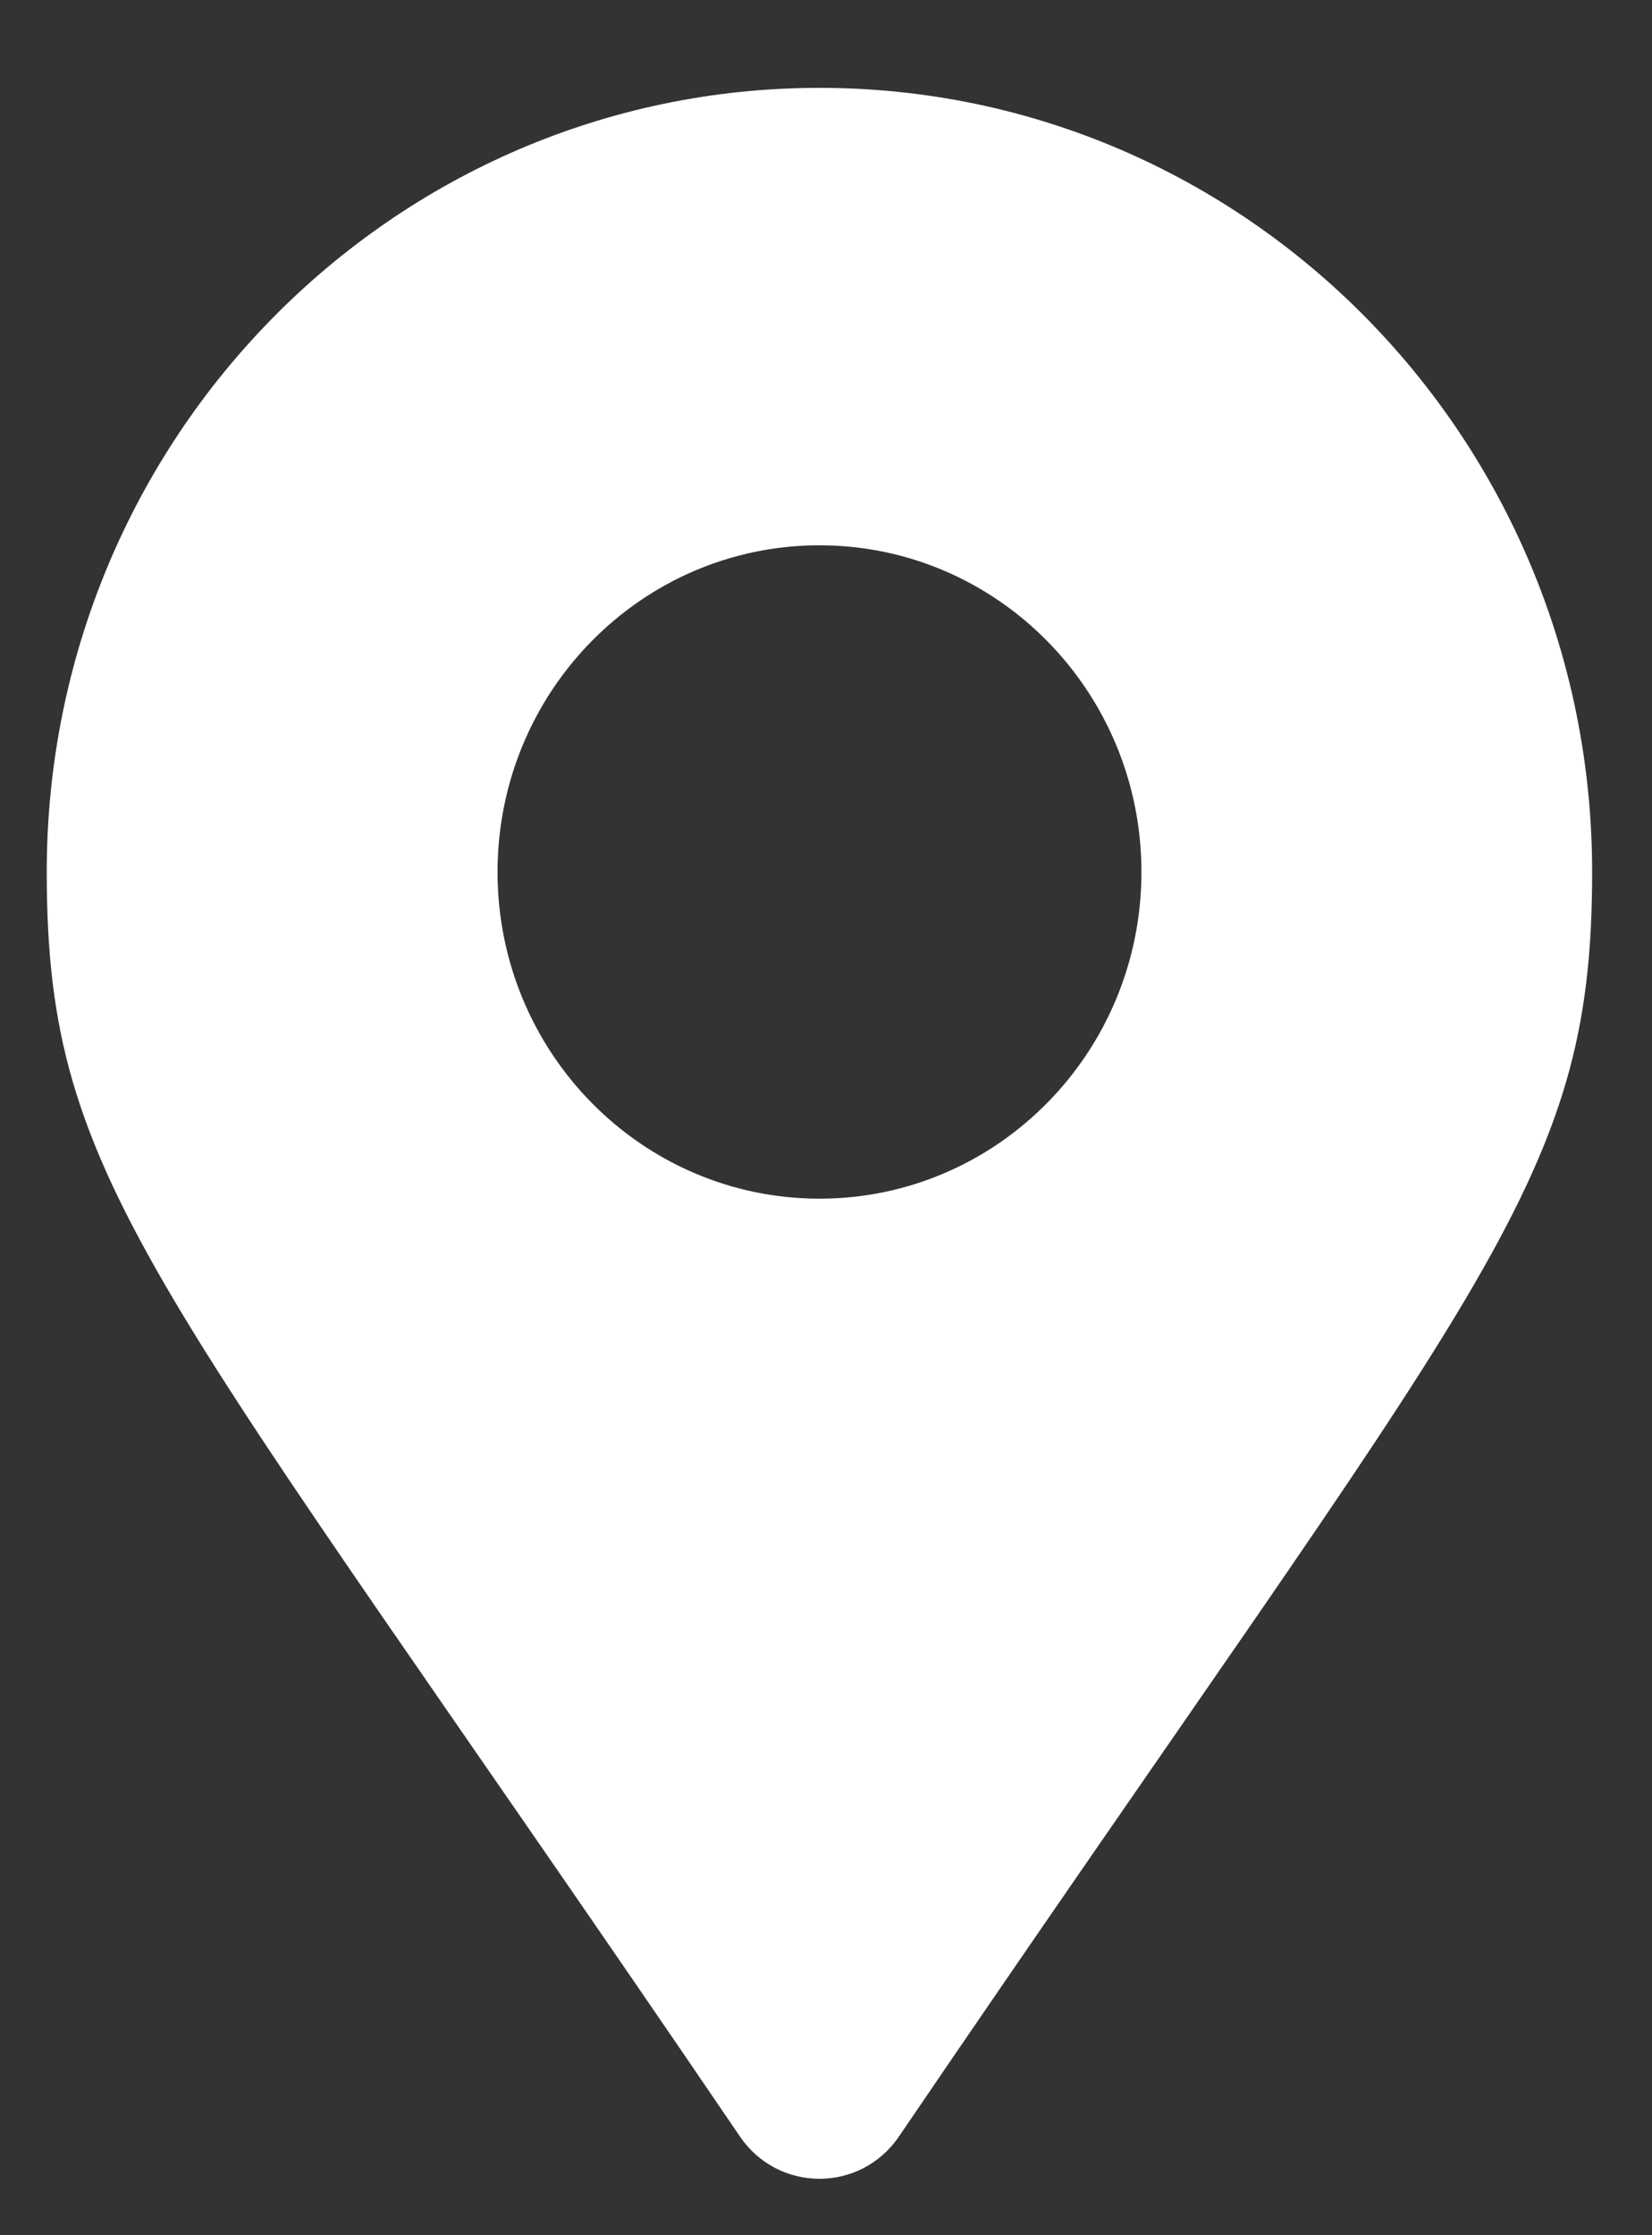 <svg width="17" height="23" viewBox="0 0 17 23" fill="none" xmlns="http://www.w3.org/2000/svg">
<rect x="0" y="0" width="17" height="23" fill="#333333" stroke="none"/>
<path d="M7.615 21.985C1.598 13.134 0.481 12.226 0.481 8.973C0.481 4.517 4.041 0.904 8.433 0.904C12.824 0.904 16.384 4.517 16.384 8.973C16.384 12.226 15.267 13.134 9.25 21.985C8.855 22.564 8.01 22.564 7.615 21.985ZM8.433 12.334C10.262 12.334 11.746 10.829 11.746 8.973C11.746 7.116 10.262 5.611 8.433 5.611C6.603 5.611 5.12 7.116 5.12 8.973C5.12 10.829 6.603 12.334 8.433 12.334Z" fill="white"/>
</svg>
